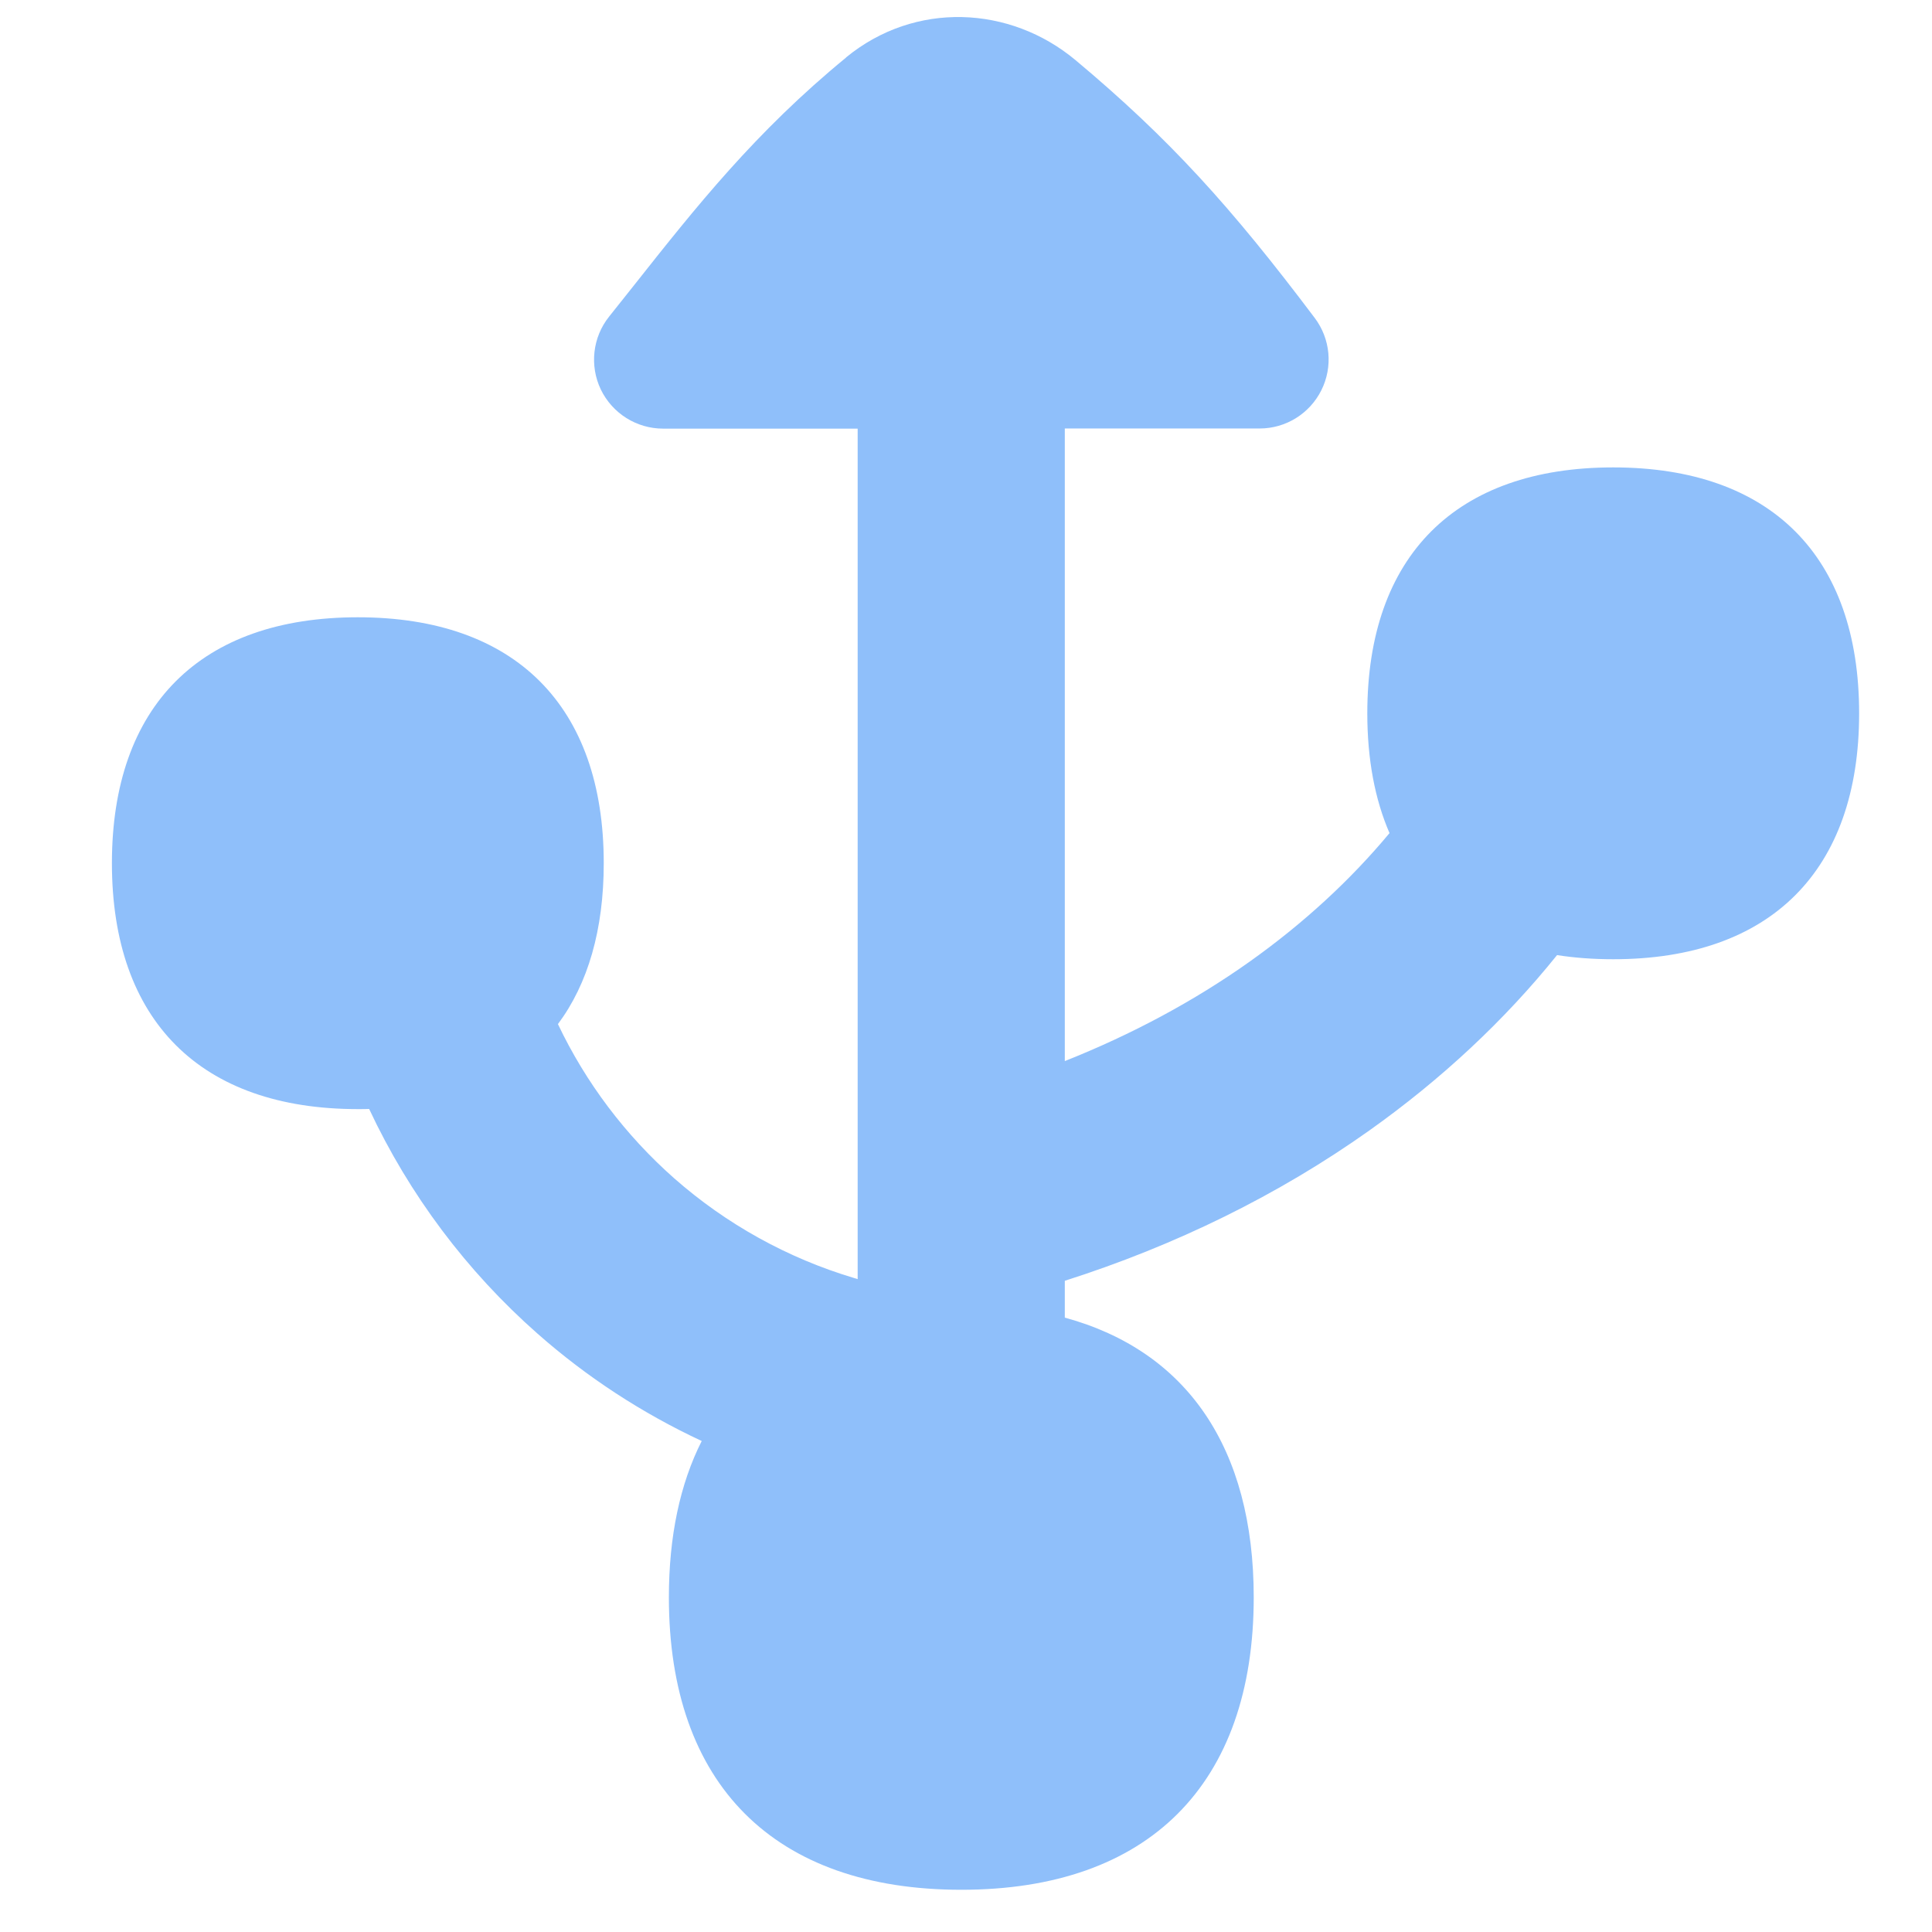 <svg xmlns="http://www.w3.org/2000/svg" fill="none" viewBox="0 0 14 14" id="Usb-Port--Streamline-Flex">
  <desc>
    Usb Port Streamline Icon: https://streamlinehq.com
  </desc>
  <g id="usb-port--cables-cable-device-port-electronics-cords-cord-usb-connection">
    <path id="Union" fill="#8fbffa" fill-rule="evenodd" d="M6.131 0.416C6.631 0.006 7.32 0.04 7.794 0.436c0.68 0.569 1.127 1.063 1.733 1.868 0.114 0.151 0.133 0.354 0.048 0.524 -0.085 0.17 -0.258 0.277 -0.447 0.277H7.716l0 4.584c0.486 -0.193 0.937 -0.435 1.34 -0.721 0.391 -0.278 0.731 -0.592 1.013 -0.931 -0.106 -0.244 -0.161 -0.535 -0.161 -0.868 0 -1.141 0.642 -1.782 1.782 -1.782 1.141 0 1.782 0.642 1.782 1.782 0 1.141 -0.642 1.782 -1.782 1.782 -0.144 0 -0.279 -0.01 -0.407 -0.03 -0.382 0.475 -0.84 0.901 -1.359 1.27 -0.659 0.468 -1.407 0.835 -2.208 1.09l0 0.267c0.884 0.241 1.369 0.945 1.369 2.027 0 1.356 -0.763 2.119 -2.119 2.119 -1.356 0 -2.119 -0.763 -2.119 -2.119 0 -0.443 0.081 -0.823 0.238 -1.133 -0.431 -0.201 -0.832 -0.462 -1.19 -0.778 -0.514 -0.453 -0.929 -1.007 -1.22 -1.628 -0.027 0.001 -0.054 0.001 -0.082 0.001 -1.141 0 -1.782 -0.642 -1.782 -1.782 0 -1.141 0.642 -1.782 1.782 -1.782s1.782 0.642 1.782 1.782c0 0.481 -0.114 0.874 -0.332 1.166 0.202 0.425 0.489 0.805 0.842 1.117 0.377 0.332 0.822 0.579 1.304 0.723 0.009 0.003 0.018 0.005 0.026 0.008l-0 -0.538c-0 -0.012 -0 -0.025 0 -0.037l-0 -5.588H4.805c-0.192 0 -0.367 -0.11 -0.451 -0.283 -0.083 -0.173 -0.06 -0.379 0.06 -0.529 0.06 -0.076 0.12 -0.151 0.179 -0.225 0.451 -0.57 0.88 -1.112 1.538 -1.652Z" clip-rule="evenodd" stroke-width="1"></path>
  </g>
</svg>